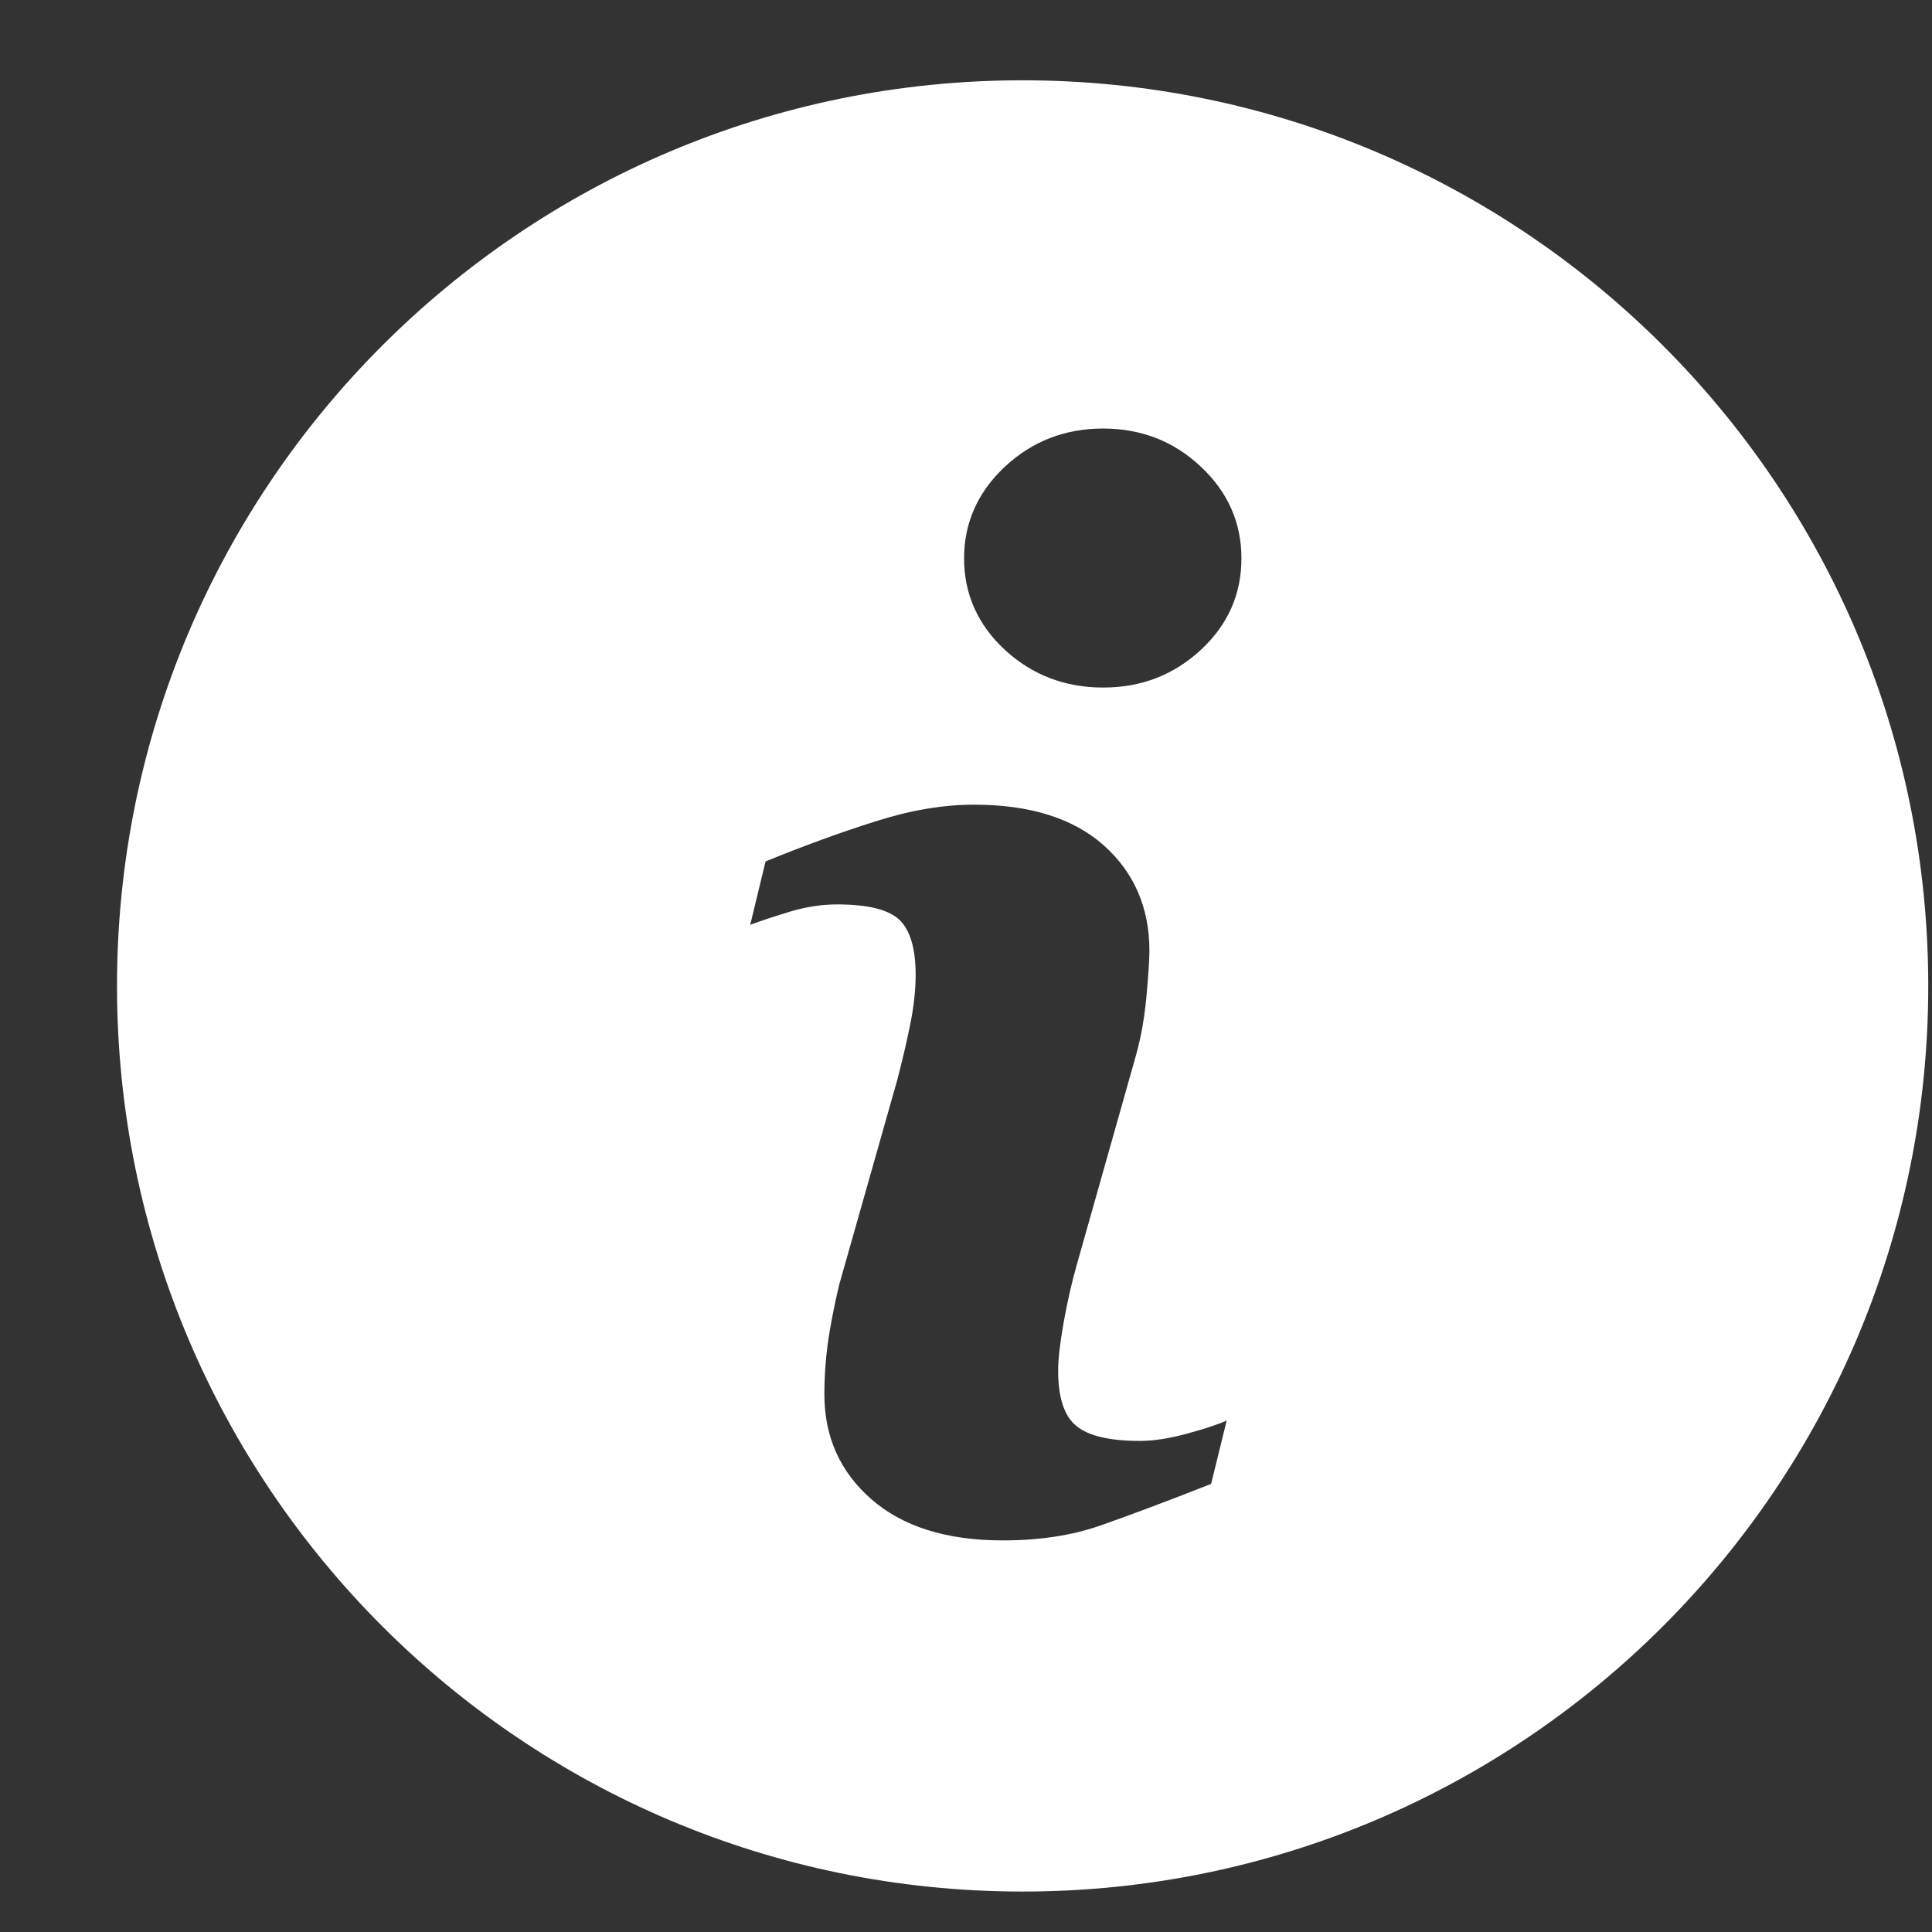 <svg width="16" height="16" viewBox="0 0 16 16" fill="none" xmlns="http://www.w3.org/2000/svg">
<rect x="0" y="0" width="16" height="16" fill="#333333" stroke="none"/>
<path d="M8.468 0.665C4.327 0.665 0.969 4.023 0.969 8.165C0.969 12.306 4.327 15.665 8.468 15.665C12.61 15.665 15.969 12.306 15.969 8.165C15.969 4.023 12.61 0.665 8.468 0.665ZM10.03 12.289C9.644 12.441 9.336 12.556 9.106 12.636C8.876 12.716 8.609 12.757 8.305 12.757C7.837 12.757 7.474 12.642 7.214 12.414C6.955 12.186 6.827 11.897 6.827 11.546C6.827 11.41 6.836 11.27 6.855 11.128C6.875 10.986 6.906 10.826 6.948 10.646L7.432 8.939C7.474 8.776 7.511 8.62 7.54 8.475C7.569 8.329 7.583 8.195 7.583 8.073C7.583 7.856 7.538 7.704 7.449 7.618C7.358 7.532 7.187 7.49 6.933 7.49C6.808 7.49 6.68 7.509 6.548 7.548C6.418 7.588 6.305 7.624 6.213 7.659L6.34 7.134C6.656 7.005 6.959 6.894 7.248 6.803C7.537 6.71 7.81 6.664 8.067 6.664C8.531 6.664 8.889 6.777 9.141 7.001C9.392 7.225 9.519 7.516 9.519 7.875C9.519 7.949 9.51 8.08 9.493 8.266C9.475 8.454 9.443 8.624 9.396 8.781L8.915 10.483C8.876 10.619 8.841 10.775 8.809 10.95C8.778 11.125 8.763 11.258 8.763 11.348C8.763 11.574 8.813 11.728 8.915 11.81C9.015 11.892 9.191 11.933 9.44 11.933C9.557 11.933 9.689 11.912 9.837 11.871C9.985 11.831 10.091 11.795 10.159 11.764L10.03 12.289ZM9.945 5.382C9.72 5.59 9.451 5.694 9.135 5.694C8.82 5.694 8.548 5.59 8.322 5.382C8.098 5.174 7.984 4.92 7.984 4.624C7.984 4.329 8.098 4.075 8.322 3.865C8.548 3.654 8.82 3.549 9.135 3.549C9.451 3.549 9.721 3.654 9.945 3.865C10.169 4.075 10.281 4.329 10.281 4.624C10.281 4.921 10.169 5.174 9.945 5.382Z" fill="white"/>
</svg>
